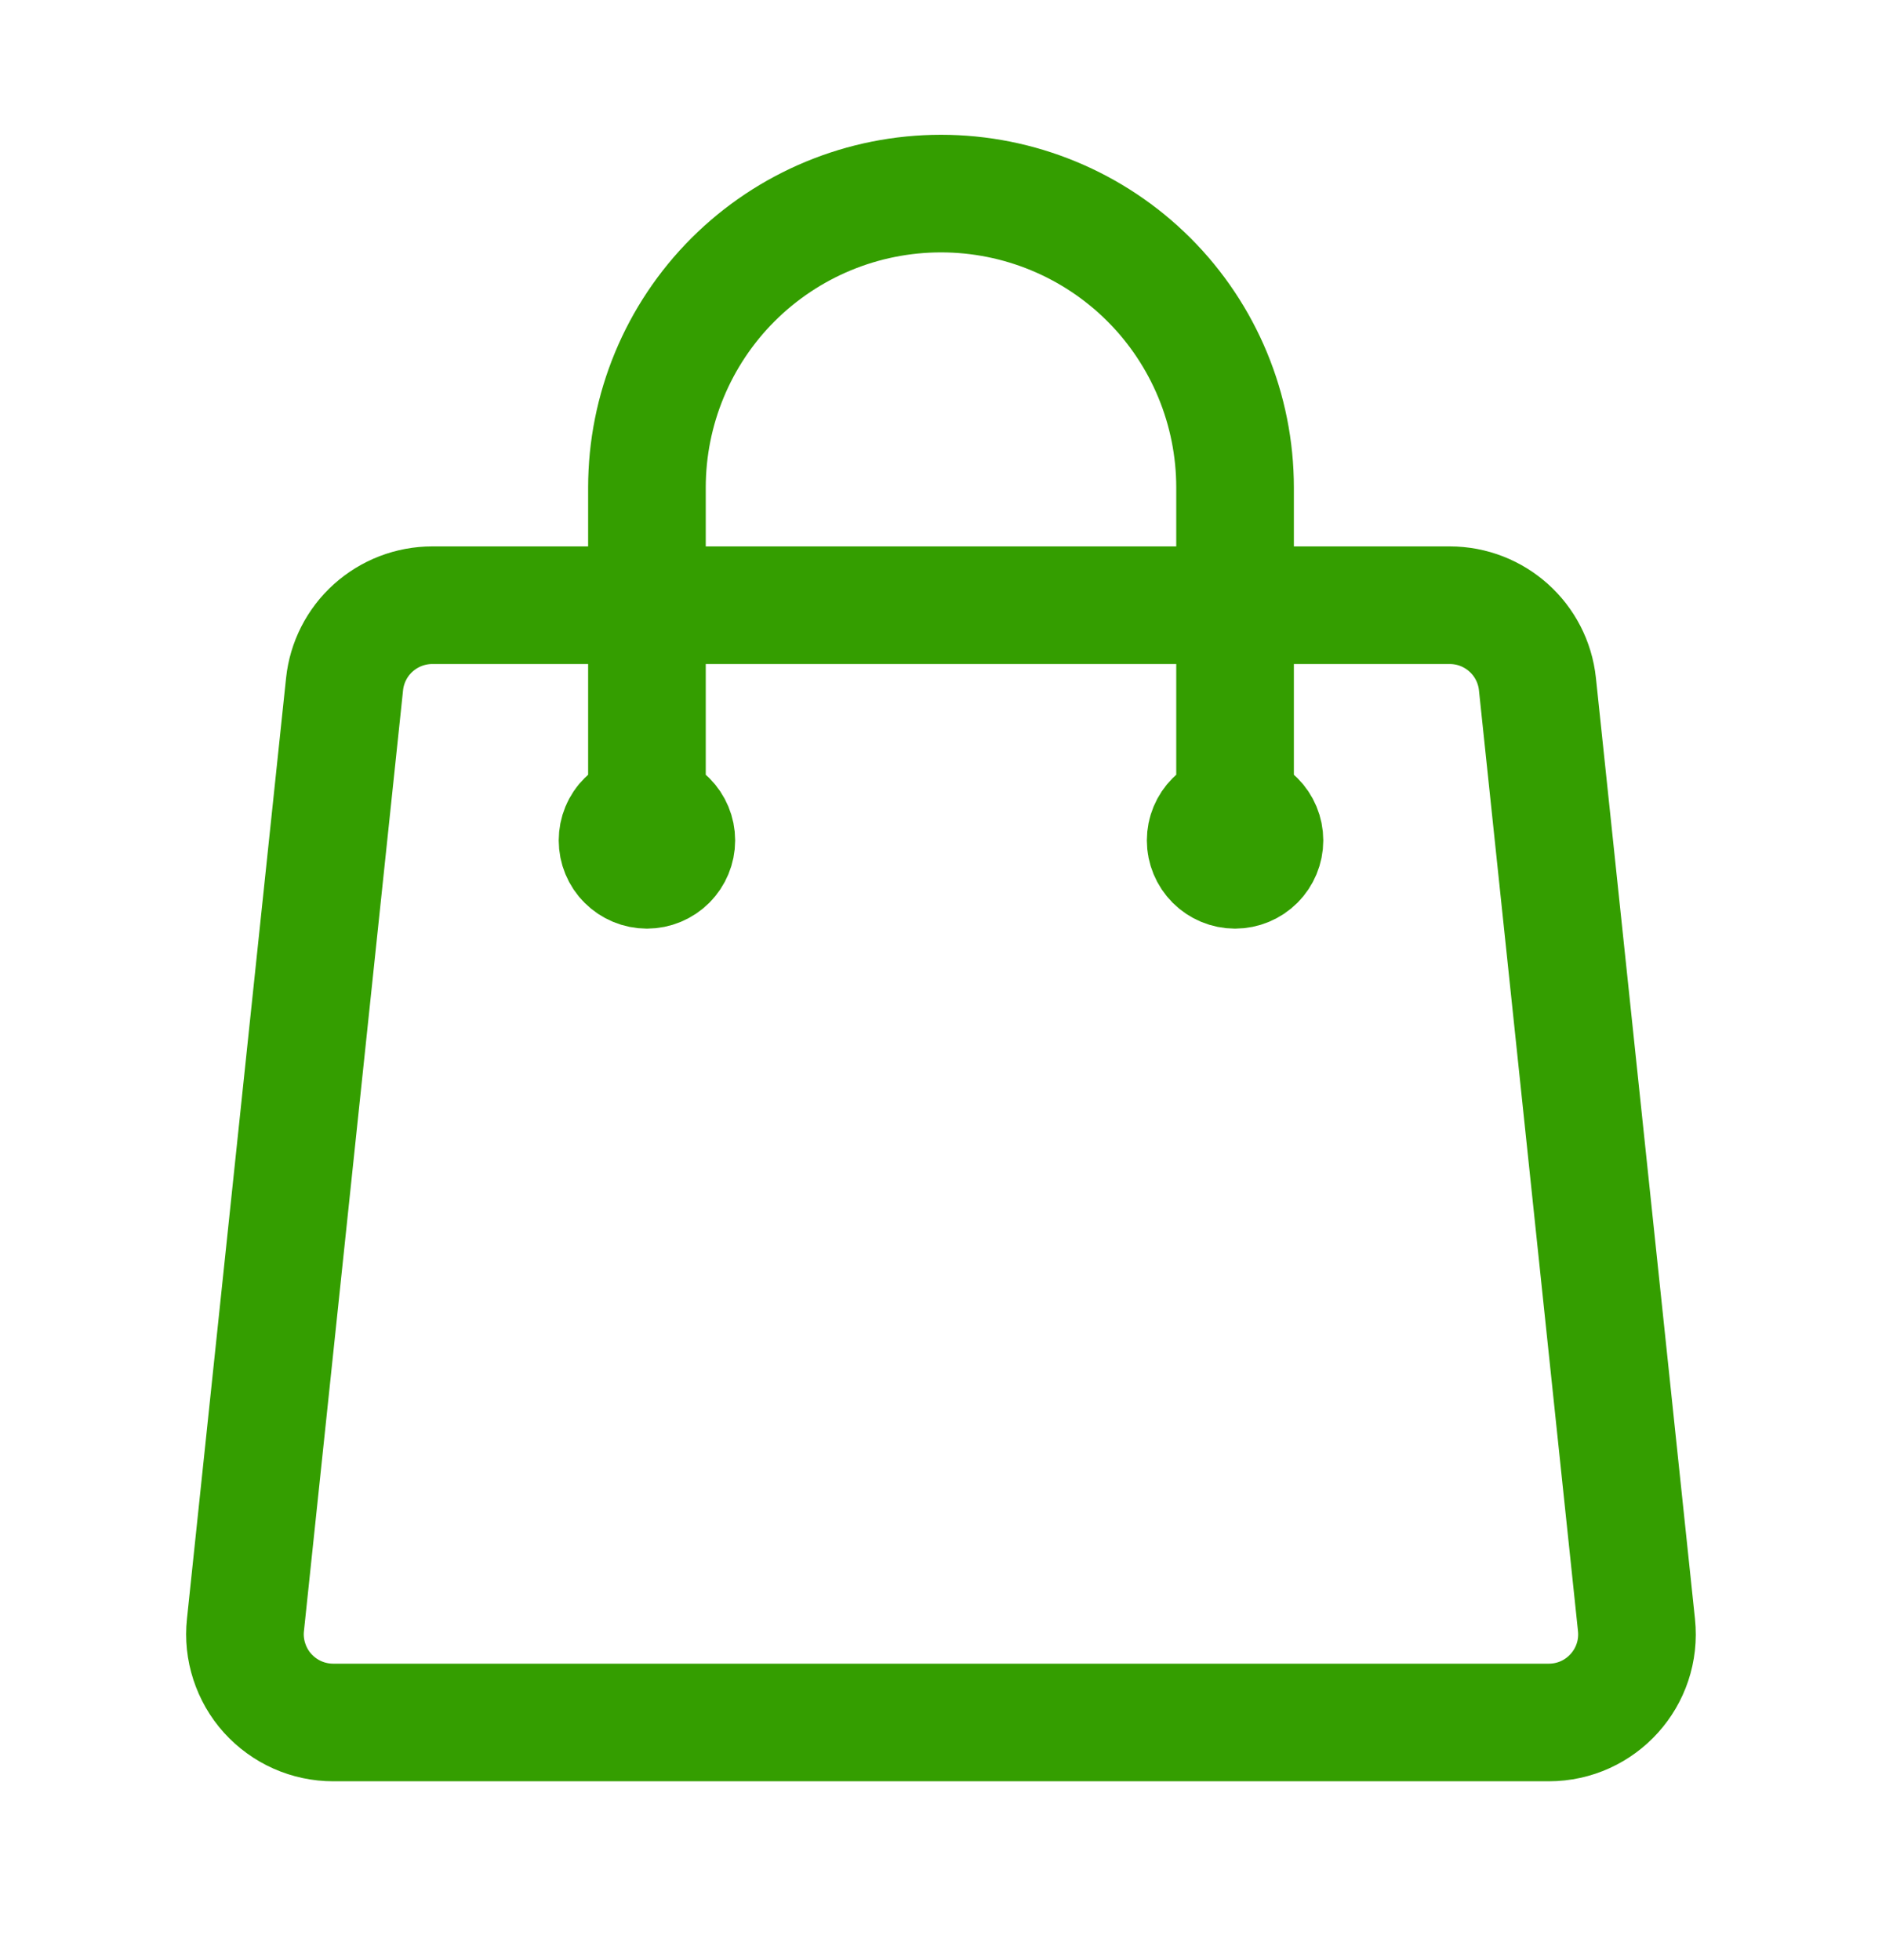 <svg width="24" height="25" viewBox="0 0 24 25" fill="none" xmlns="http://www.w3.org/2000/svg">
<path d="M15.75 10.719V6.219C15.75 5.224 15.355 4.27 14.652 3.567C13.948 2.864 12.995 2.469 12 2.469C11.005 2.469 10.052 2.864 9.348 3.567C8.645 4.27 8.25 5.224 8.25 6.219V10.719M19.606 8.726L20.869 20.726C20.939 21.391 20.419 21.969 19.75 21.969H4.25C4.092 21.969 3.936 21.936 3.792 21.872C3.648 21.808 3.519 21.714 3.413 21.597C3.307 21.48 3.228 21.341 3.179 21.191C3.13 21.041 3.113 20.883 3.13 20.726L4.394 8.726C4.423 8.449 4.554 8.193 4.76 8.008C4.967 7.822 5.235 7.719 5.513 7.719H18.487C19.063 7.719 19.546 8.154 19.606 8.726ZM8.625 10.719C8.625 10.818 8.585 10.914 8.515 10.984C8.445 11.054 8.349 11.094 8.25 11.094C8.151 11.094 8.055 11.054 7.985 10.984C7.914 10.914 7.875 10.818 7.875 10.719C7.875 10.619 7.914 10.524 7.985 10.454C8.055 10.383 8.151 10.344 8.25 10.344C8.349 10.344 8.445 10.383 8.515 10.454C8.585 10.524 8.625 10.619 8.625 10.719ZM16.125 10.719C16.125 10.818 16.085 10.914 16.015 10.984C15.945 11.054 15.849 11.094 15.75 11.094C15.65 11.094 15.555 11.054 15.485 10.984C15.415 10.914 15.375 10.818 15.375 10.719C15.375 10.619 15.415 10.524 15.485 10.454C15.555 10.383 15.65 10.344 15.75 10.344C15.849 10.344 15.945 10.383 16.015 10.454C16.085 10.524 16.125 10.619 16.125 10.719Z" stroke="#349E00" stroke-width="1.5" stroke-linecap="round" stroke-linejoin="round"/>
</svg>
